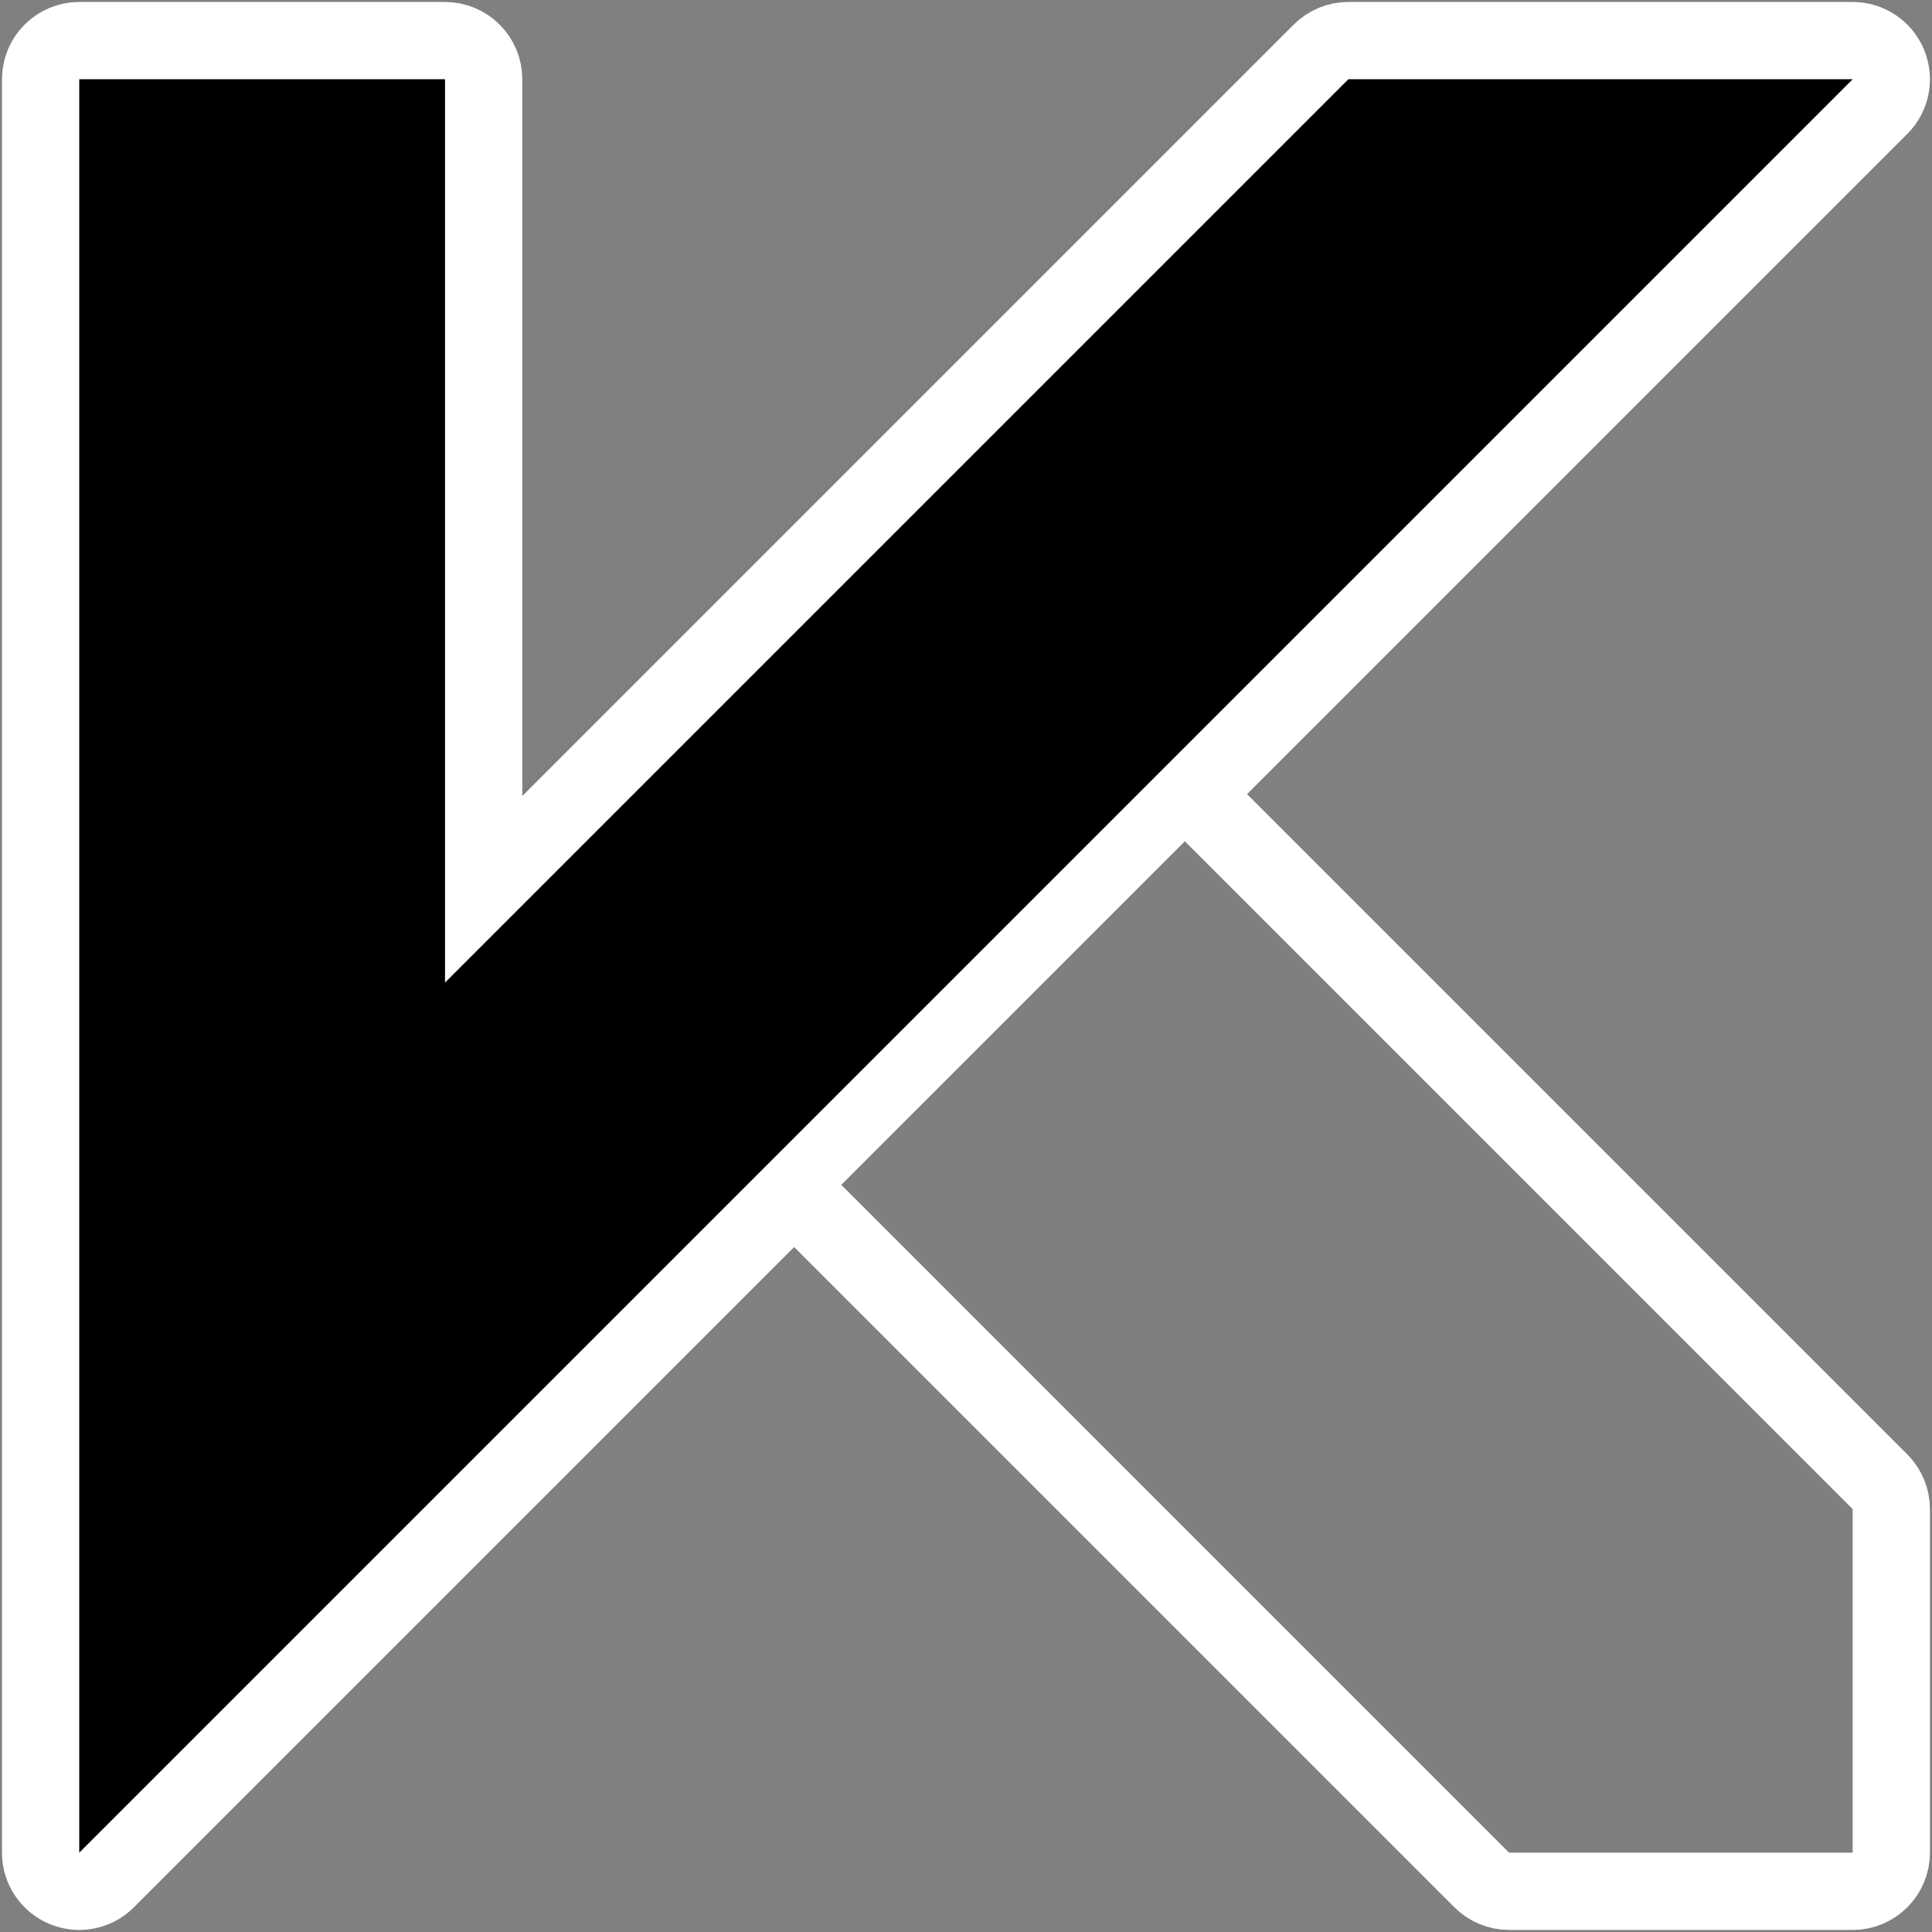 <svg width="100" height="100" viewBox="0 0 100 100" fill="none" xmlns="http://www.w3.org/2000/svg">
	<rect x="0" y="0" width="100" height="100" fill="#808080" stroke="none"/>
	<path
		d="M25.034 4.102C25.034 2.998 24.139 2.102 23.034 2.102L4.102 2.102C2.998 2.102 2.102 2.998 2.102 4.102L2.102 95.894C2.102 96.703 2.589 97.432 3.337 97.741C4.084 98.051 4.944 97.88 5.516 97.308L97.308 5.516C97.88 4.944 98.051 4.084 97.741 3.337C97.432 2.589 96.703 2.102 95.894 2.102L69.79 2.102C69.26 2.102 68.751 2.313 68.376 2.688L25.034 46.03V4.102Z"
		fill="white" stroke="white" stroke-width="4" stroke-miterlimit="16" stroke-linejoin="round"/>
	<path
		d="M42.13 59.914C41.349 60.695 41.349 61.962 42.13 62.743L76.695 97.308C77.07 97.683 77.579 97.894 78.109 97.894H95.894C96.998 97.894 97.894 96.998 97.894 95.894V78.109C97.894 77.579 97.683 77.07 97.308 76.695L62.743 42.13C61.962 41.349 60.695 41.349 59.914 42.13L42.13 59.914Z"
		fill="white" stroke="white" stroke-width="4" stroke-miterlimit="16" stroke-linejoin="round"/>
	<path d="M4.102 4.102L23.034 4.102V50.858L69.79 4.102L95.894 4.102L4.102 95.894L4.102 4.102Z"
		  fill="black"/>
	<path opacity="0.5" d="M43.544 61.328L78.109 95.894H95.894V78.109L61.328 43.544L43.544 61.328Z"
		  fill="black"/>
</svg>
